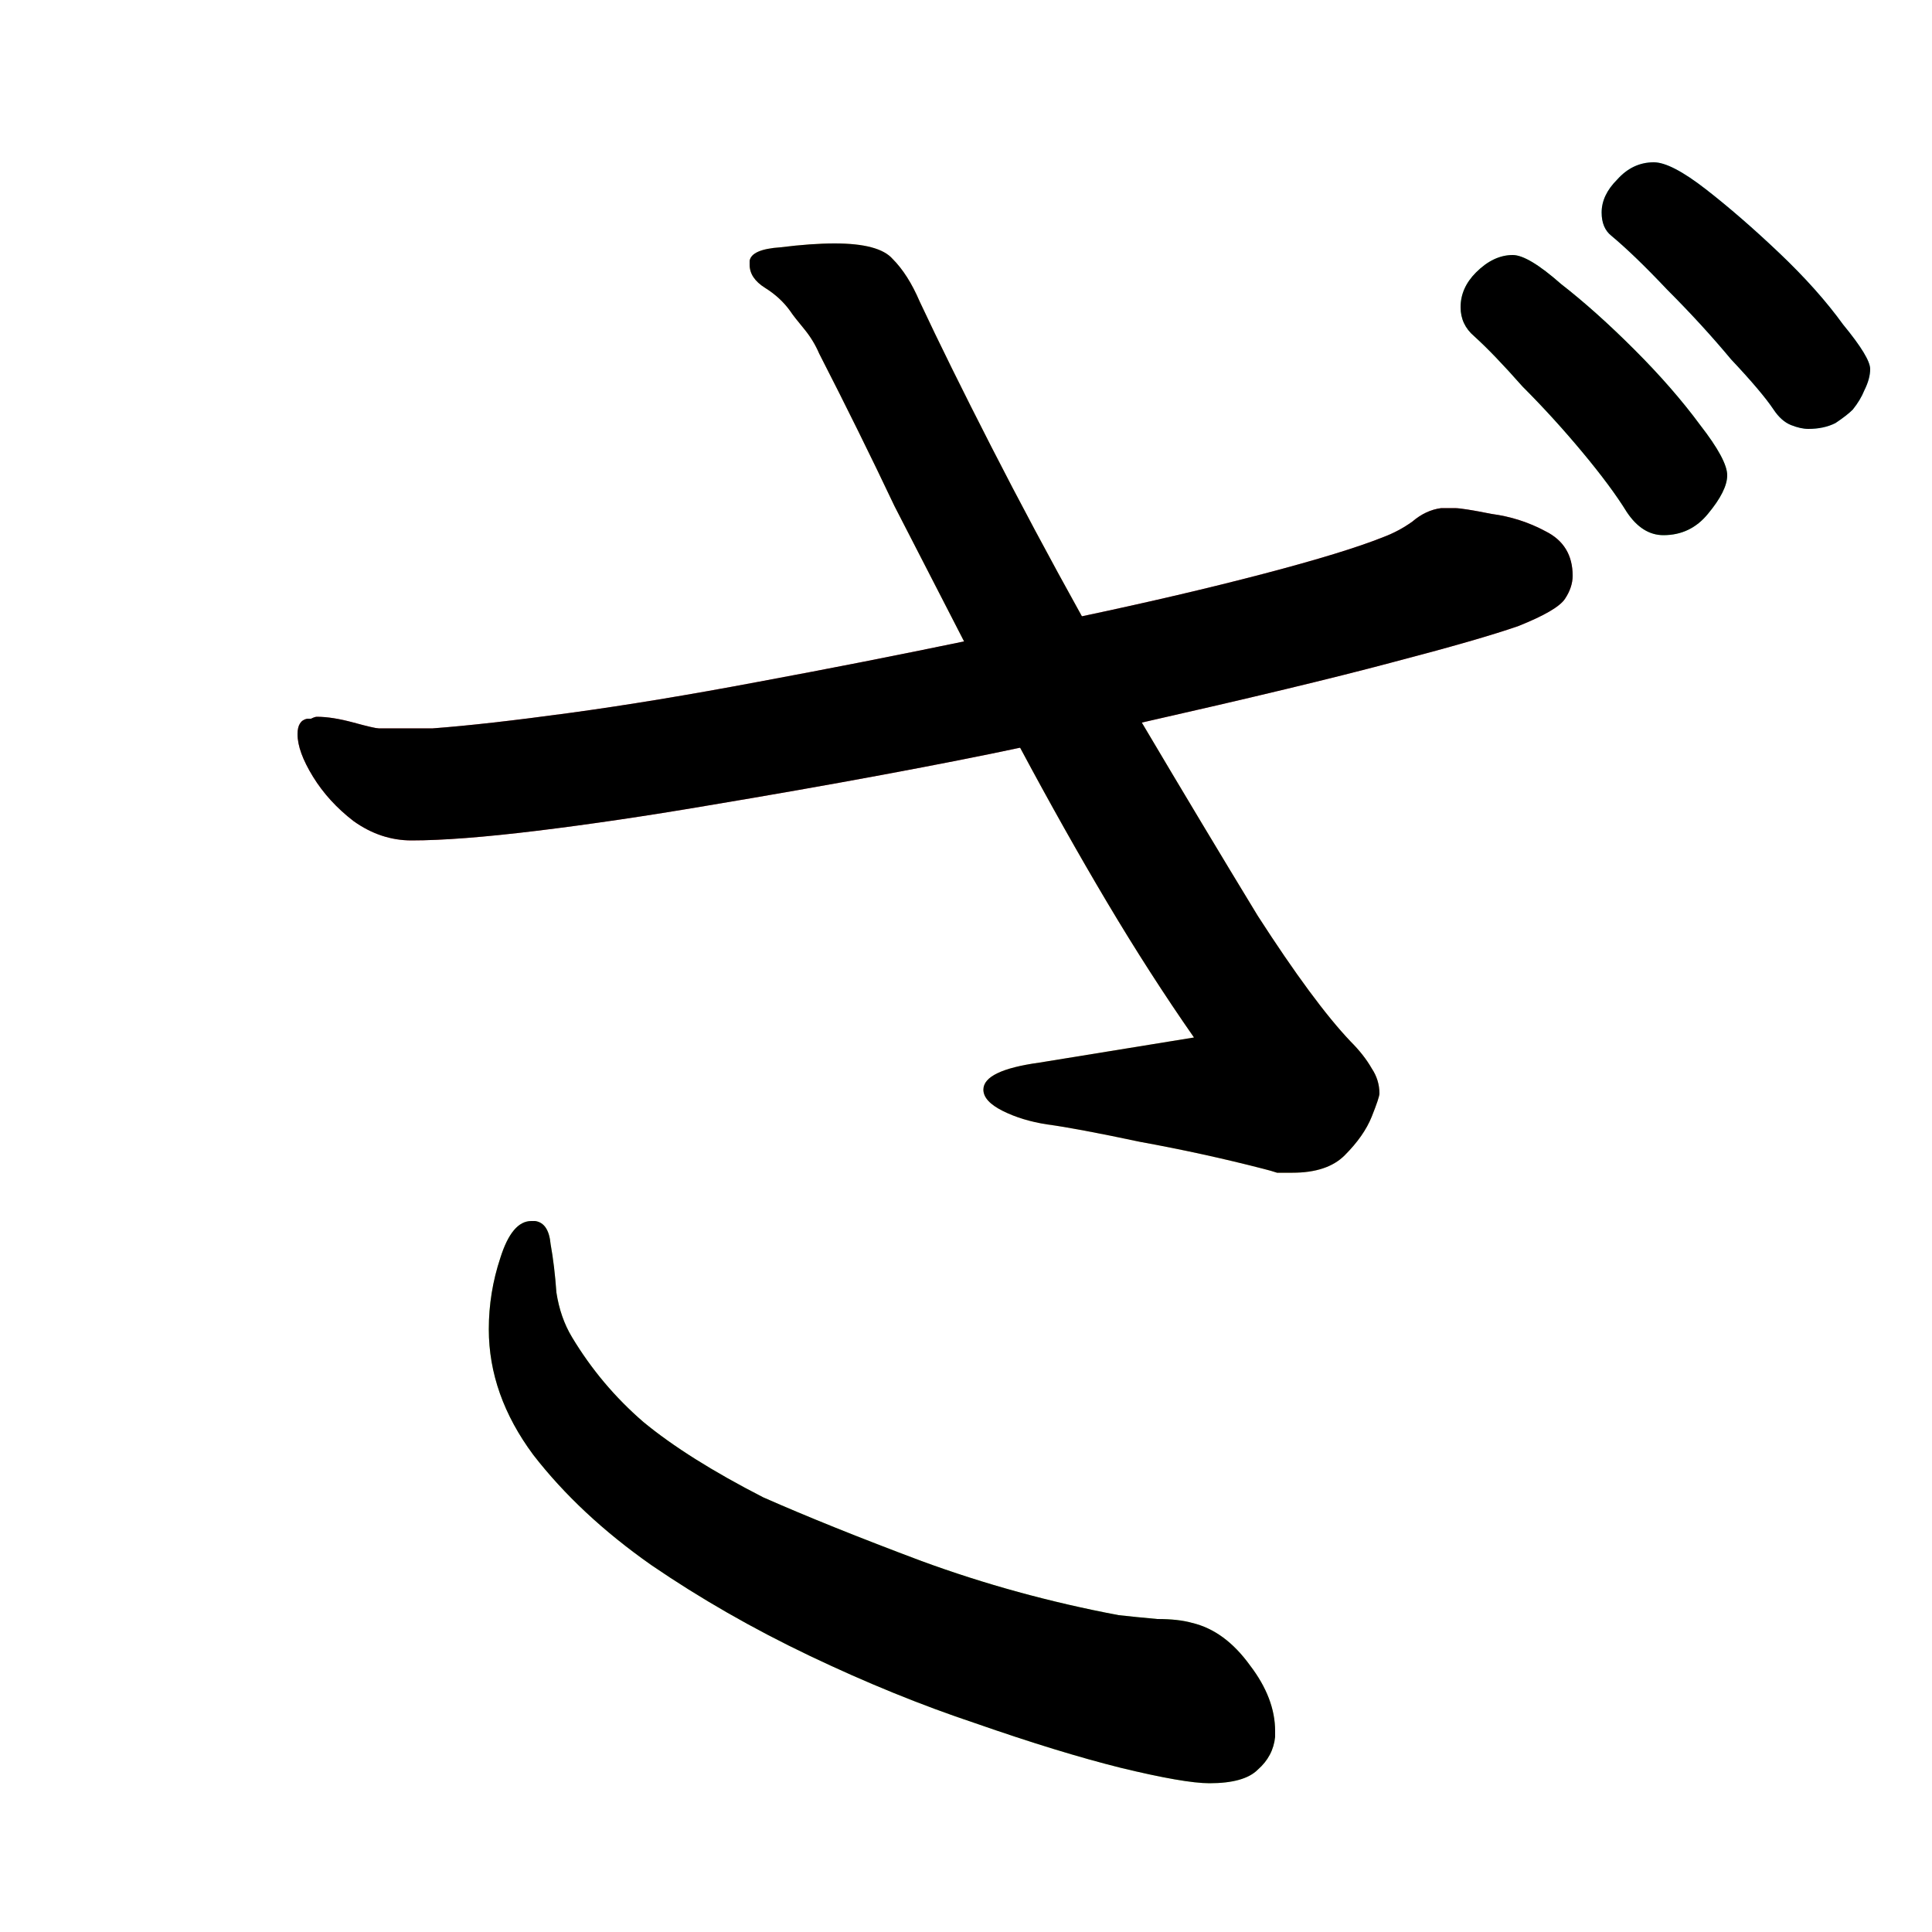 <?xml version="1.0" encoding="UTF-8" standalone="no"?>
<!-- Created with Inkscape (http://www.inkscape.org/) -->

<svg
   width="1024"
   height="1024"
   viewBox="0 0 1024 1024"
   version="2"
   id="svg82337"
   inkscape:version="1.3 (0e150ed6c4, 2023-07-21)"
   sodipodi:docname="ざ.svg"
   xmlns:inkscape="http://www.inkscape.org/namespaces/inkscape"
   xmlns:sodipodi="http://sodipodi.sourceforge.net/DTD/sodipodi-0.dtd"
   xmlns:xlink="http://www.w3.org/1999/xlink"
   xmlns="http://www.w3.org/2000/svg"
   xmlns:svg="http://www.w3.org/2000/svg">
  <sodipodi:namedview
     id="namedview82339"
     pagecolor="#ffffff"
     bordercolor="#999999"
     borderopacity="1"
     inkscape:pageshadow="0"
     inkscape:pageopacity="0"
     inkscape:pagecheckerboard="0"
     inkscape:document-units="px"
     showgrid="false"
     units="px"
     inkscape:zoom="0.59040654"
     inkscape:cx="413.27455"
     inkscape:cy="571.64001"
     inkscape:window-width="1920"
     inkscape:window-height="1111"
     inkscape:window-x="-9"
     inkscape:window-y="-9"
     inkscape:window-maximized="1"
     inkscape:current-layer="g5"
     viewbox-width="10.583"
     scale-x="0.265"
     inkscape:snap-global="true"
     inkscape:snap-bbox="false"
     inkscape:snap-page="true"
     inkscape:snap-midpoints="false"
     inkscape:object-paths="false"
     inkscape:snap-others="true"
     inkscape:snap-center="true"
     inkscape:bbox-nodes="false"
     inkscape:snap-nodes="true"
     inkscape:snap-grids="false"
     inkscape:showpageshadow="0"
     inkscape:deskcolor="#d1d1d1" />
  <defs
     id="defs82334">
    <clipPath
       id="clipPath3473">
      <use
         id="clone8827"
         xlink:href="#path4" />
    </clipPath>
    <clipPath
       id="clipPath4486">
      <use
         id="clone7842"
         xlink:href="#path1" />
    </clipPath>
    <clipPath
       id="clipPath5969">
      <use
         id="clone4480"
         xlink:href="#path3" />
    </clipPath>
    <clipPath
       id="clipPath4783">
      <use
         id="clone2947"
         xlink:href="#path2" />
    </clipPath>
    <clipPath
       id="clipPath2892">
      <use
         id="clone5856"
         xlink:href="#flowRoot1" />
    </clipPath>
  </defs>
  <g
     id="g4">
    <path
       style="font-weight:600;font-size:1024px;line-height:1;font-family:'Klee One';fill:#f66d6d;fill-opacity:1"
       d="m 605.184,382.976 c 57.344,-12.971 101.376,-23.552 132.096,-31.744 31.403,-8.192 53.931,-14.677 67.584,-19.456 13.653,-5.461 21.845,-10.24 24.576,-14.336 2.731,-4.096 4.096,-8.192 4.096,-12.288 0,-10.923 -4.779,-18.773 -14.336,-23.552 -8.875,-4.779 -18.432,-7.851 -28.672,-9.216 -10.24,-2.048 -16.725,-3.072 -19.456,-3.072 h -7.168 c -5.461,0.683 -10.581,3.072 -15.36,7.168 -4.779,3.413 -9.899,6.144 -15.36,8.192 -13.653,5.461 -34.816,11.947 -63.488,19.456 -28.672,7.509 -60.757,15.019 -96.256,22.528 l -62.464,13.312 c -36.181,7.509 -72.704,14.677 -109.568,21.504 -36.181,6.827 -69.291,12.288 -99.328,16.384 -30.037,4.096 -54.272,6.827 -72.704,8.192 h -28.672 c -1.365,0 -5.803,-1.024 -13.312,-3.072 -7.509,-2.048 -13.995,-3.072 -19.456,-3.072 -0.683,0 -1.707,0.341 -3.072,1.024 h -2.048 c -3.413,0.683 -5.12,3.413 -5.12,8.192 0,6.144 2.731,13.653 8.192,22.528 5.461,8.875 12.629,16.725 21.504,23.552 9.557,6.827 19.797,10.24 30.72,10.24 16.384,0 38.571,-1.707 66.56,-5.12 27.989,-3.413 58.027,-7.851 90.112,-13.312 32.768,-5.461 63.829,-10.923 93.184,-16.384 29.355,-5.461 53.589,-10.24 72.704,-14.336 z"
       id="path4"
       sodipodi:nodetypes="cccssccscccscccscsssccsscsscscc" />
    <path
       style="font-weight:600;font-size:1024px;line-height:1;font-family:'Klee One';fill:#f5d36c"
       d="m 632.832,549.888 -81.92,13.312 c -19.797,2.731 -29.696,7.509 -29.696,14.336 0,4.096 3.413,7.851 10.24,11.264 6.827,3.413 14.677,5.803 23.552,7.168 10.24,1.365 26.624,4.437 49.152,9.216 22.528,4.096 44.373,8.875 65.536,14.336 2.731,0.683 5.12,1.365 7.168,2.048 h 8.192 c 12.288,0 21.504,-3.072 27.648,-9.216 6.827,-6.827 11.605,-13.653 14.336,-20.48 2.731,-6.827 4.096,-10.923 4.096,-12.288 0,-4.779 -1.365,-9.216 -4.096,-13.312 -2.731,-4.779 -6.485,-9.557 -11.264,-14.336 -12.971,-13.653 -29.355,-35.84 -49.152,-66.56 -19.115,-31.403 -39.595,-65.536 -61.44,-102.4 l -31.744,-56.32 c -17.067,-30.72 -33.109,-60.757 -48.128,-90.112 -15.019,-29.355 -27.648,-54.955 -37.888,-76.8 -4.096,-9.557 -8.875,-17.067 -14.336,-22.528 -4.779,-5.461 -15.019,-8.192 -30.72,-8.192 -8.192,0 -17.749,0.683 -28.672,2.048 -10.24,0.683 -15.701,3.072 -16.384,7.168 v 2.048 c 0,4.779 2.731,8.875 8.192,12.288 5.461,3.413 9.899,7.509 13.312,12.288 1.365,2.048 3.755,5.12 7.168,9.216 3.413,4.096 6.144,8.533 8.192,13.312 14.336,27.989 27.648,54.955 39.936,80.896 12.971,25.259 25.259,49.152 36.864,71.68 l 29.696,56.32 c 15.701,29.355 31.061,56.661 46.08,81.92 15.019,25.259 30.379,49.152 46.08,71.68 z"
       id="path1"
       sodipodi:nodetypes="ccssccccsssscccccsccsccsscsccccsc" />
    <path
       style="font-weight:600;font-size:1024px;line-height:1;font-family:'Klee One';fill:#b2f46b"
       d="m 675.84,920.576 v -3.072 q 0,-17.408 -13.312,-34.816 -13.312,-18.432 -30.72,-22.528 -7.168,-2.048 -18.432,-2.048 -11.264,-1.024 -20.48,-2.048 -54.272,-10.24 -104.448,-28.672 -49.152,-18.432 -83.968,-33.792 -39.936,-20.48 -63.488,-39.936 -22.528,-19.456 -37.888,-45.056 -6.144,-10.24 -8.192,-23.552 -1.024,-14.336 -3.072,-25.6 -1.024,-11.264 -8.192,-12.288 H 281.6 q -10.24,0 -16.384,19.456 -6.144,18.432 -6.144,37.888 0,34.816 23.552,66.56 24.576,31.744 62.464,58.368 38.912,26.624 83.968,48.128 45.056,21.504 88.064,35.84 44.032,15.36 76.8,23.552 33.792,8.192 47.104,8.192 18.432,0 25.6,-7.168 8.192,-7.168 9.216,-17.408 z"
       id="path3" />
    <path
       style="font-weight:600;font-size:1024px;line-height:1;font-family:'Klee One';fill:#6af387"
       d="m 915.456,251.904 q 0,-8.192 -14.336,-26.624 -14.336,-19.456 -34.816,-39.936 -20.48,-20.48 -38.912,-34.816 -17.408,-15.36 -25.6,-15.36 -10.24,0 -19.456,9.216 -8.192,8.192 -8.192,18.432 0,9.216 7.168,15.36 10.24,9.216 25.6,26.624 16.384,16.384 31.744,34.816 15.36,18.432 23.552,31.744 8.192,12.288 19.456,12.288 14.336,0 23.552,-11.264 10.24,-12.288 10.24,-20.48 z"
       id="path2" />
    <path
       style="font-weight:600;font-size:1024px;line-height:1;font-family:'Klee One';fill:#69f2ea"
       d="m 982.016,217.088 q 4.096,-5.12 6.144,-10.24 3.072,-6.144 3.072,-11.264 0,-6.144 -14.336,-23.552 -13.312,-18.432 -33.792,-37.888 -20.48,-19.456 -38.912,-33.792 -18.432,-14.336 -27.648,-14.336 -11.264,0 -19.456,9.216 -8.192,8.192 -8.192,17.408 0,8.192 5.12,12.288 12.288,10.24 29.696,28.672 18.432,18.432 33.792,36.864 16.384,17.408 22.528,26.624 4.096,6.144 9.216,8.192 5.12,2.048 9.216,2.048 8.192,0 14.336,-3.072 6.144,-4.096 9.216,-7.168 z"
       id="flowRoot1" />
  </g>
  <g
     id="g5">
    <path
       style="font-variation-settings:normal;opacity:1;vector-effect:none;fill:none;fill-opacity:1;stroke:#000000;stroke-width:128;stroke-linecap:round;stroke-linejoin:miter;stroke-miterlimit:4;stroke-dasharray:none;stroke-dashoffset:0;stroke-opacity:1;-inkscape-stroke:none;stop-color:#000000;stop-opacity:1"
       d="M 95.105,419.825 775.511,310.402"
       id="path5"
       sodipodi:nodetypes="cc"
       clip-path="url(#clipPath3473)" />
    <path
       style="font-variation-settings:normal;opacity:1;vector-effect:none;fill:none;fill-opacity:1;stroke:#000000;stroke-width:128;stroke-linecap:round;stroke-linejoin:miter;stroke-miterlimit:4;stroke-dasharray:none;stroke-dashoffset:0;stroke-opacity:1;-inkscape-stroke:none;stop-color:#000000;stop-opacity:1"
       d="m 382.787,66.903 336.209,497.962 -137.194,6.775"
       id="path6"
       sodipodi:nodetypes="ccc"
       clip-path="url(#clipPath4486)" />
    <path
       style="font-variation-settings:normal;opacity:1;vector-effect:none;fill:none;fill-opacity:1;stroke:#000000;stroke-width:128;stroke-linecap:round;stroke-linejoin:miter;stroke-miterlimit:4;stroke-dasharray:none;stroke-dashoffset:0;stroke-opacity:1;-inkscape-stroke:none;stop-color:#000000;stop-opacity:1"
       d="m 281.45,579.668 c 0,0 -38.325,288.636 336.543,326.961"
       id="path7"
       sodipodi:nodetypes="cc"
       clip-path="url(#clipPath5969)" />
    <path
       style="font-variation-settings:normal;opacity:1;vector-effect:none;fill:none;fill-opacity:1;stroke:#000000;stroke-width:128;stroke-linecap:round;stroke-linejoin:miter;stroke-miterlimit:4;stroke-dasharray:none;stroke-dashoffset:0;stroke-opacity:1;-inkscape-stroke:none;stop-color:#000000;stop-opacity:1"
       d="M 732.37,98.807 863.513,229.951"
       id="path8"
       sodipodi:nodetypes="cc"
       clip-path="url(#clipPath4783)" />
    <path
       style="font-variation-settings:normal;opacity:1;vector-effect:none;fill:none;fill-opacity:1;stroke:#000000;stroke-width:128;stroke-linecap:round;stroke-linejoin:miter;stroke-miterlimit:4;stroke-dasharray:none;stroke-dashoffset:0;stroke-opacity:1;-inkscape-stroke:none;stop-color:#000000;stop-opacity:1"
       d="M 813.212,43.715 936.571,176.056"
       id="path9"
       sodipodi:nodetypes="cc"
       clip-path="url(#clipPath2892)" />
  </g>
</svg>
